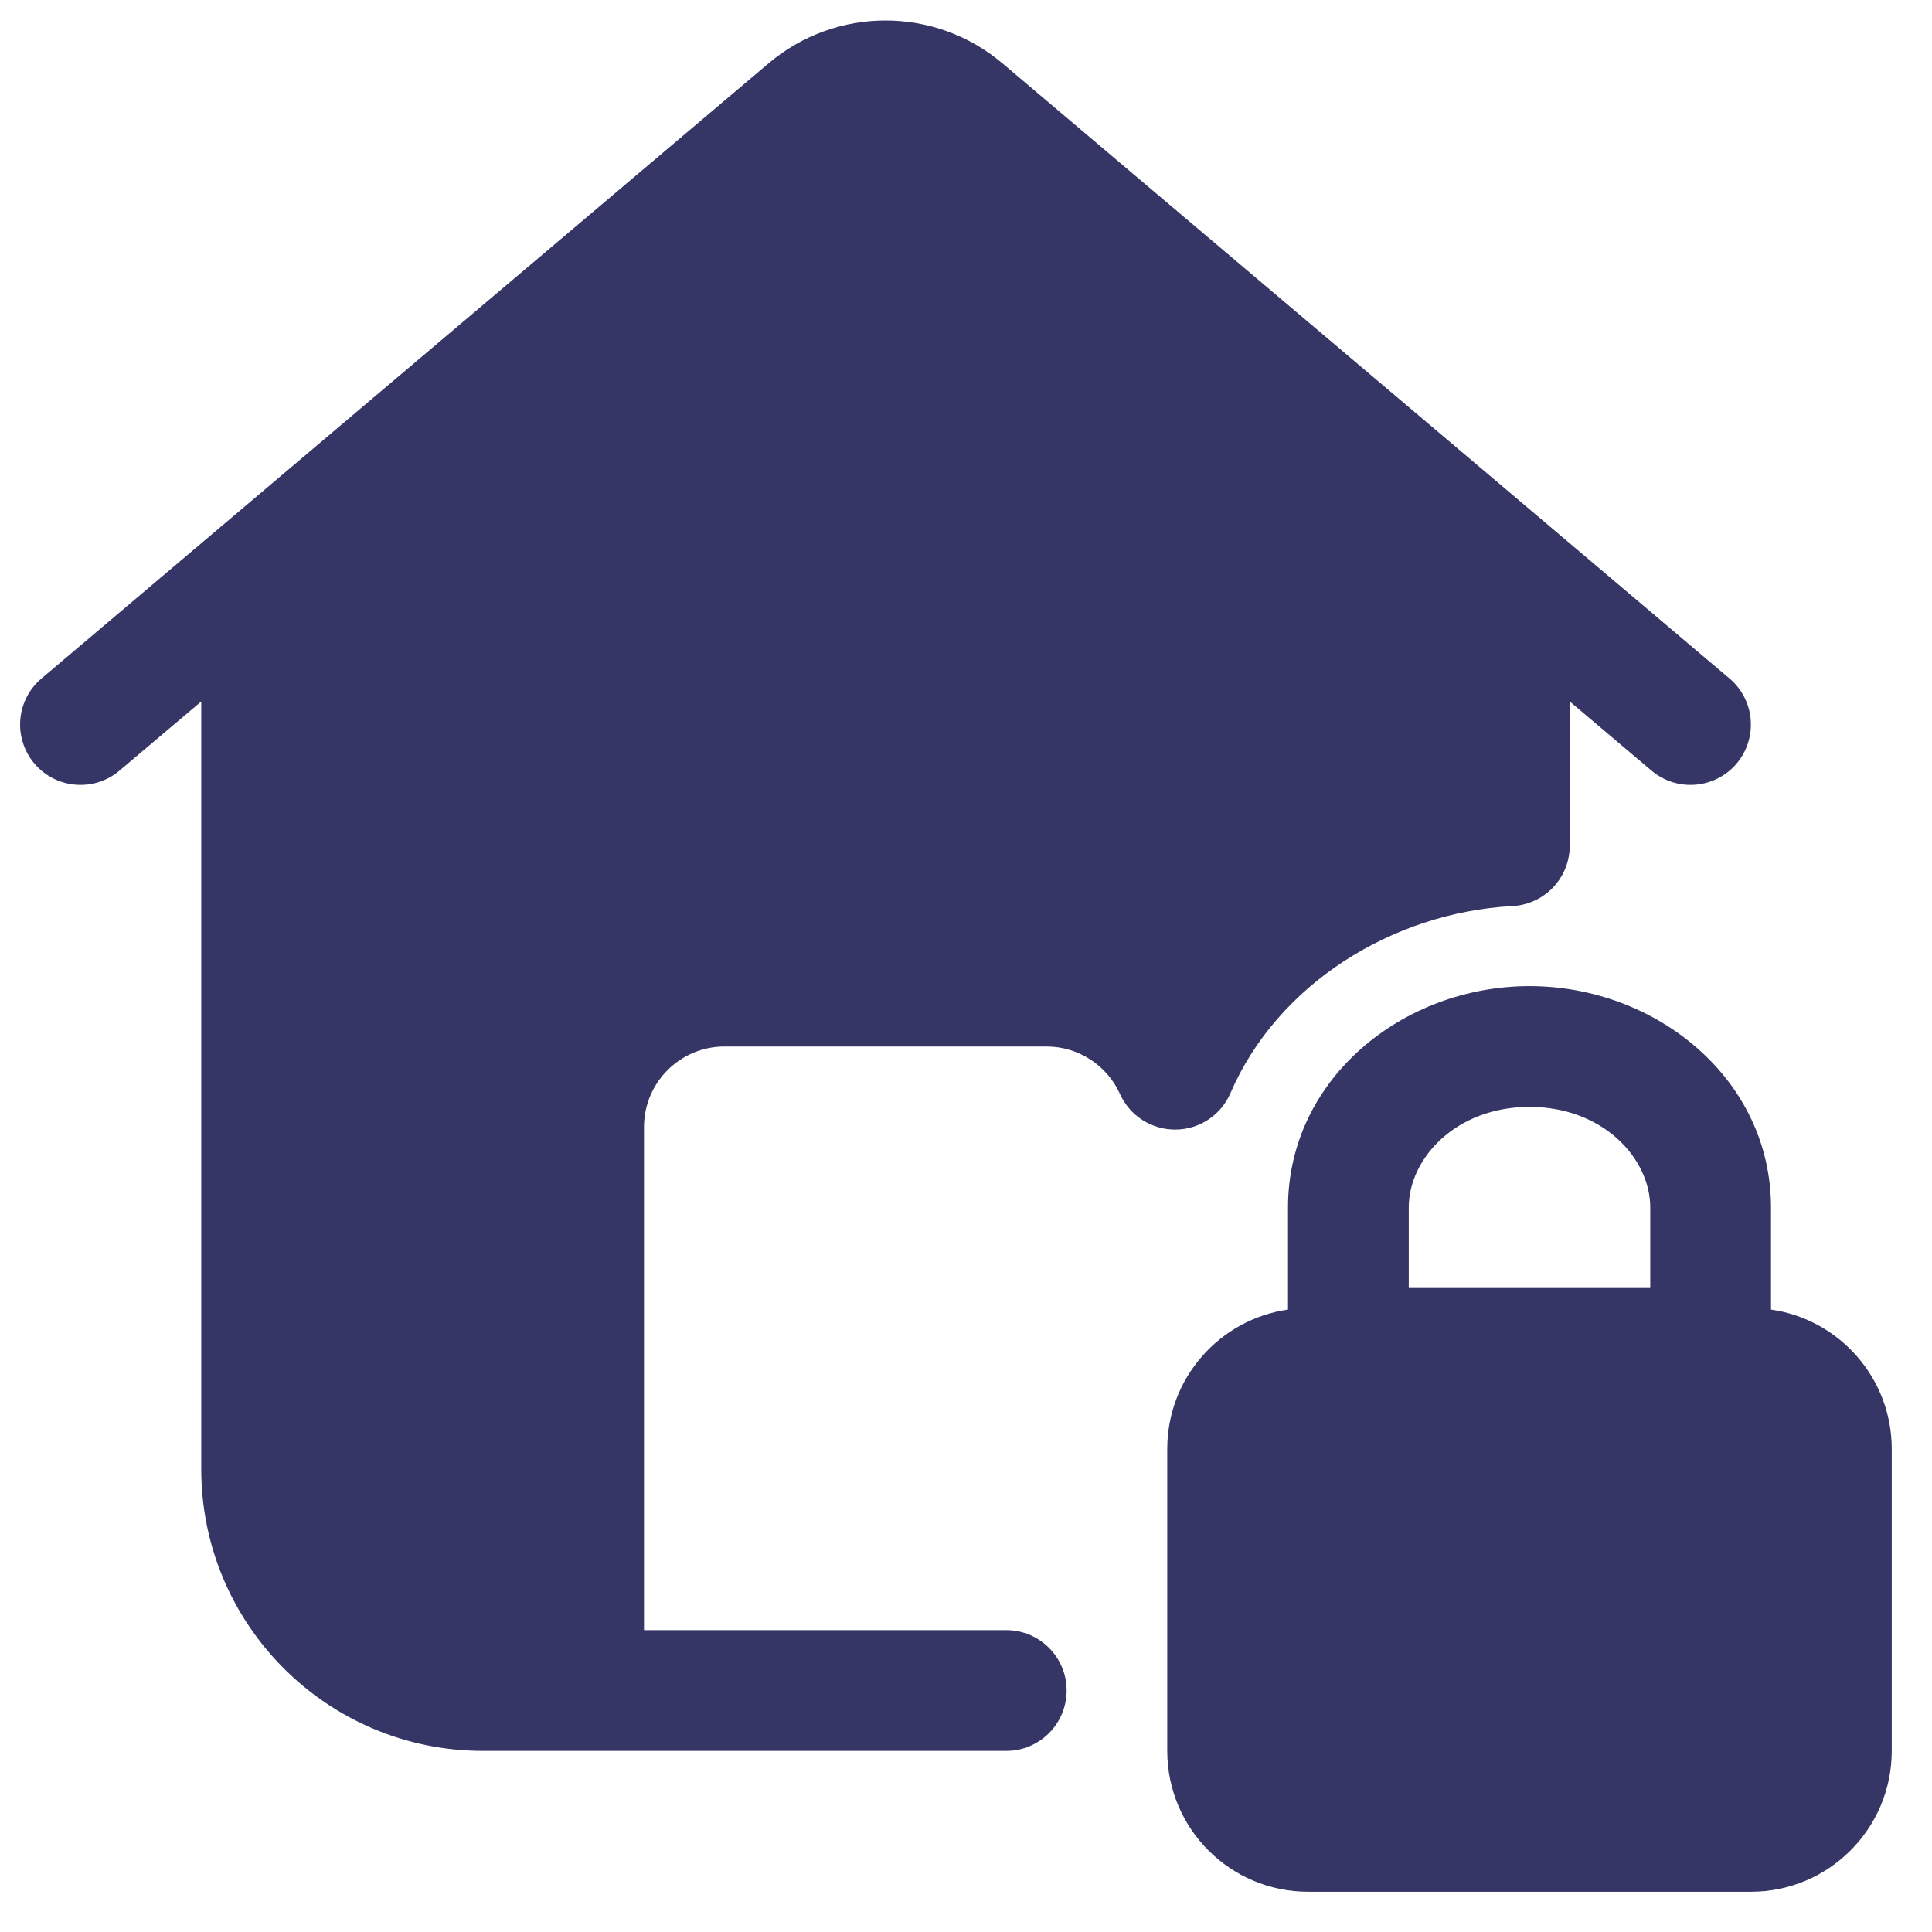 <svg width="24" height="24" viewBox="0 0 24 24" fill="none" xmlns="http://www.w3.org/2000/svg">
<g clip-path="url(#clip0_9001_268685)">
<path d="M9.547 0.787C10.386 0.077 11.614 0.077 12.453 0.787L19.234 6.524L19.241 6.53L21.484 8.428C21.801 8.695 21.84 9.168 21.573 9.485C21.305 9.801 20.832 9.84 20.516 9.573L19.5 8.714V10.507L19.5 10.52C19.499 10.559 19.496 10.597 19.489 10.635C19.43 10.978 19.137 11.242 18.78 11.256C17.3 11.338 15.87 12.222 15.285 13.579C15.168 13.852 14.9 14.03 14.603 14.032C14.305 14.034 14.035 13.861 13.913 13.59C13.755 13.241 13.405 13 13 13H9C8.448 13 8 13.448 8 14V20.25H12.5C12.914 20.25 13.25 20.586 13.25 21C13.25 21.414 12.914 21.75 12.5 21.75H6C4.067 21.75 2.5 20.183 2.5 18.25V8.714L1.484 9.573C1.168 9.84 0.695 9.801 0.427 9.485C0.16 9.168 0.199 8.695 0.516 8.428L2.76 6.529L2.766 6.524L9.547 0.787Z" fill="#353566"/>
<path fill-rule="evenodd" clip-rule="evenodd" d="M19 12.25C17.429 12.25 16 13.401 16 15V16.268C15.152 16.389 14.5 17.118 14.5 18V21.75C14.5 22.717 15.284 23.5 16.25 23.5H21.75C22.716 23.5 23.5 22.717 23.5 21.75V18C23.5 17.118 22.848 16.389 22 16.268V15C22 13.401 20.571 12.25 19 12.25ZM17.5 15C17.5 14.39 18.086 13.75 19 13.75C19.914 13.75 20.5 14.39 20.5 15V16H17.5V15Z" fill="#353566"/>
</g>
<defs>
<clipPath id="clip0_9001_268685">
<rect width="24" height="24" fill="white"/>
</clipPath>
</defs>
</svg>
